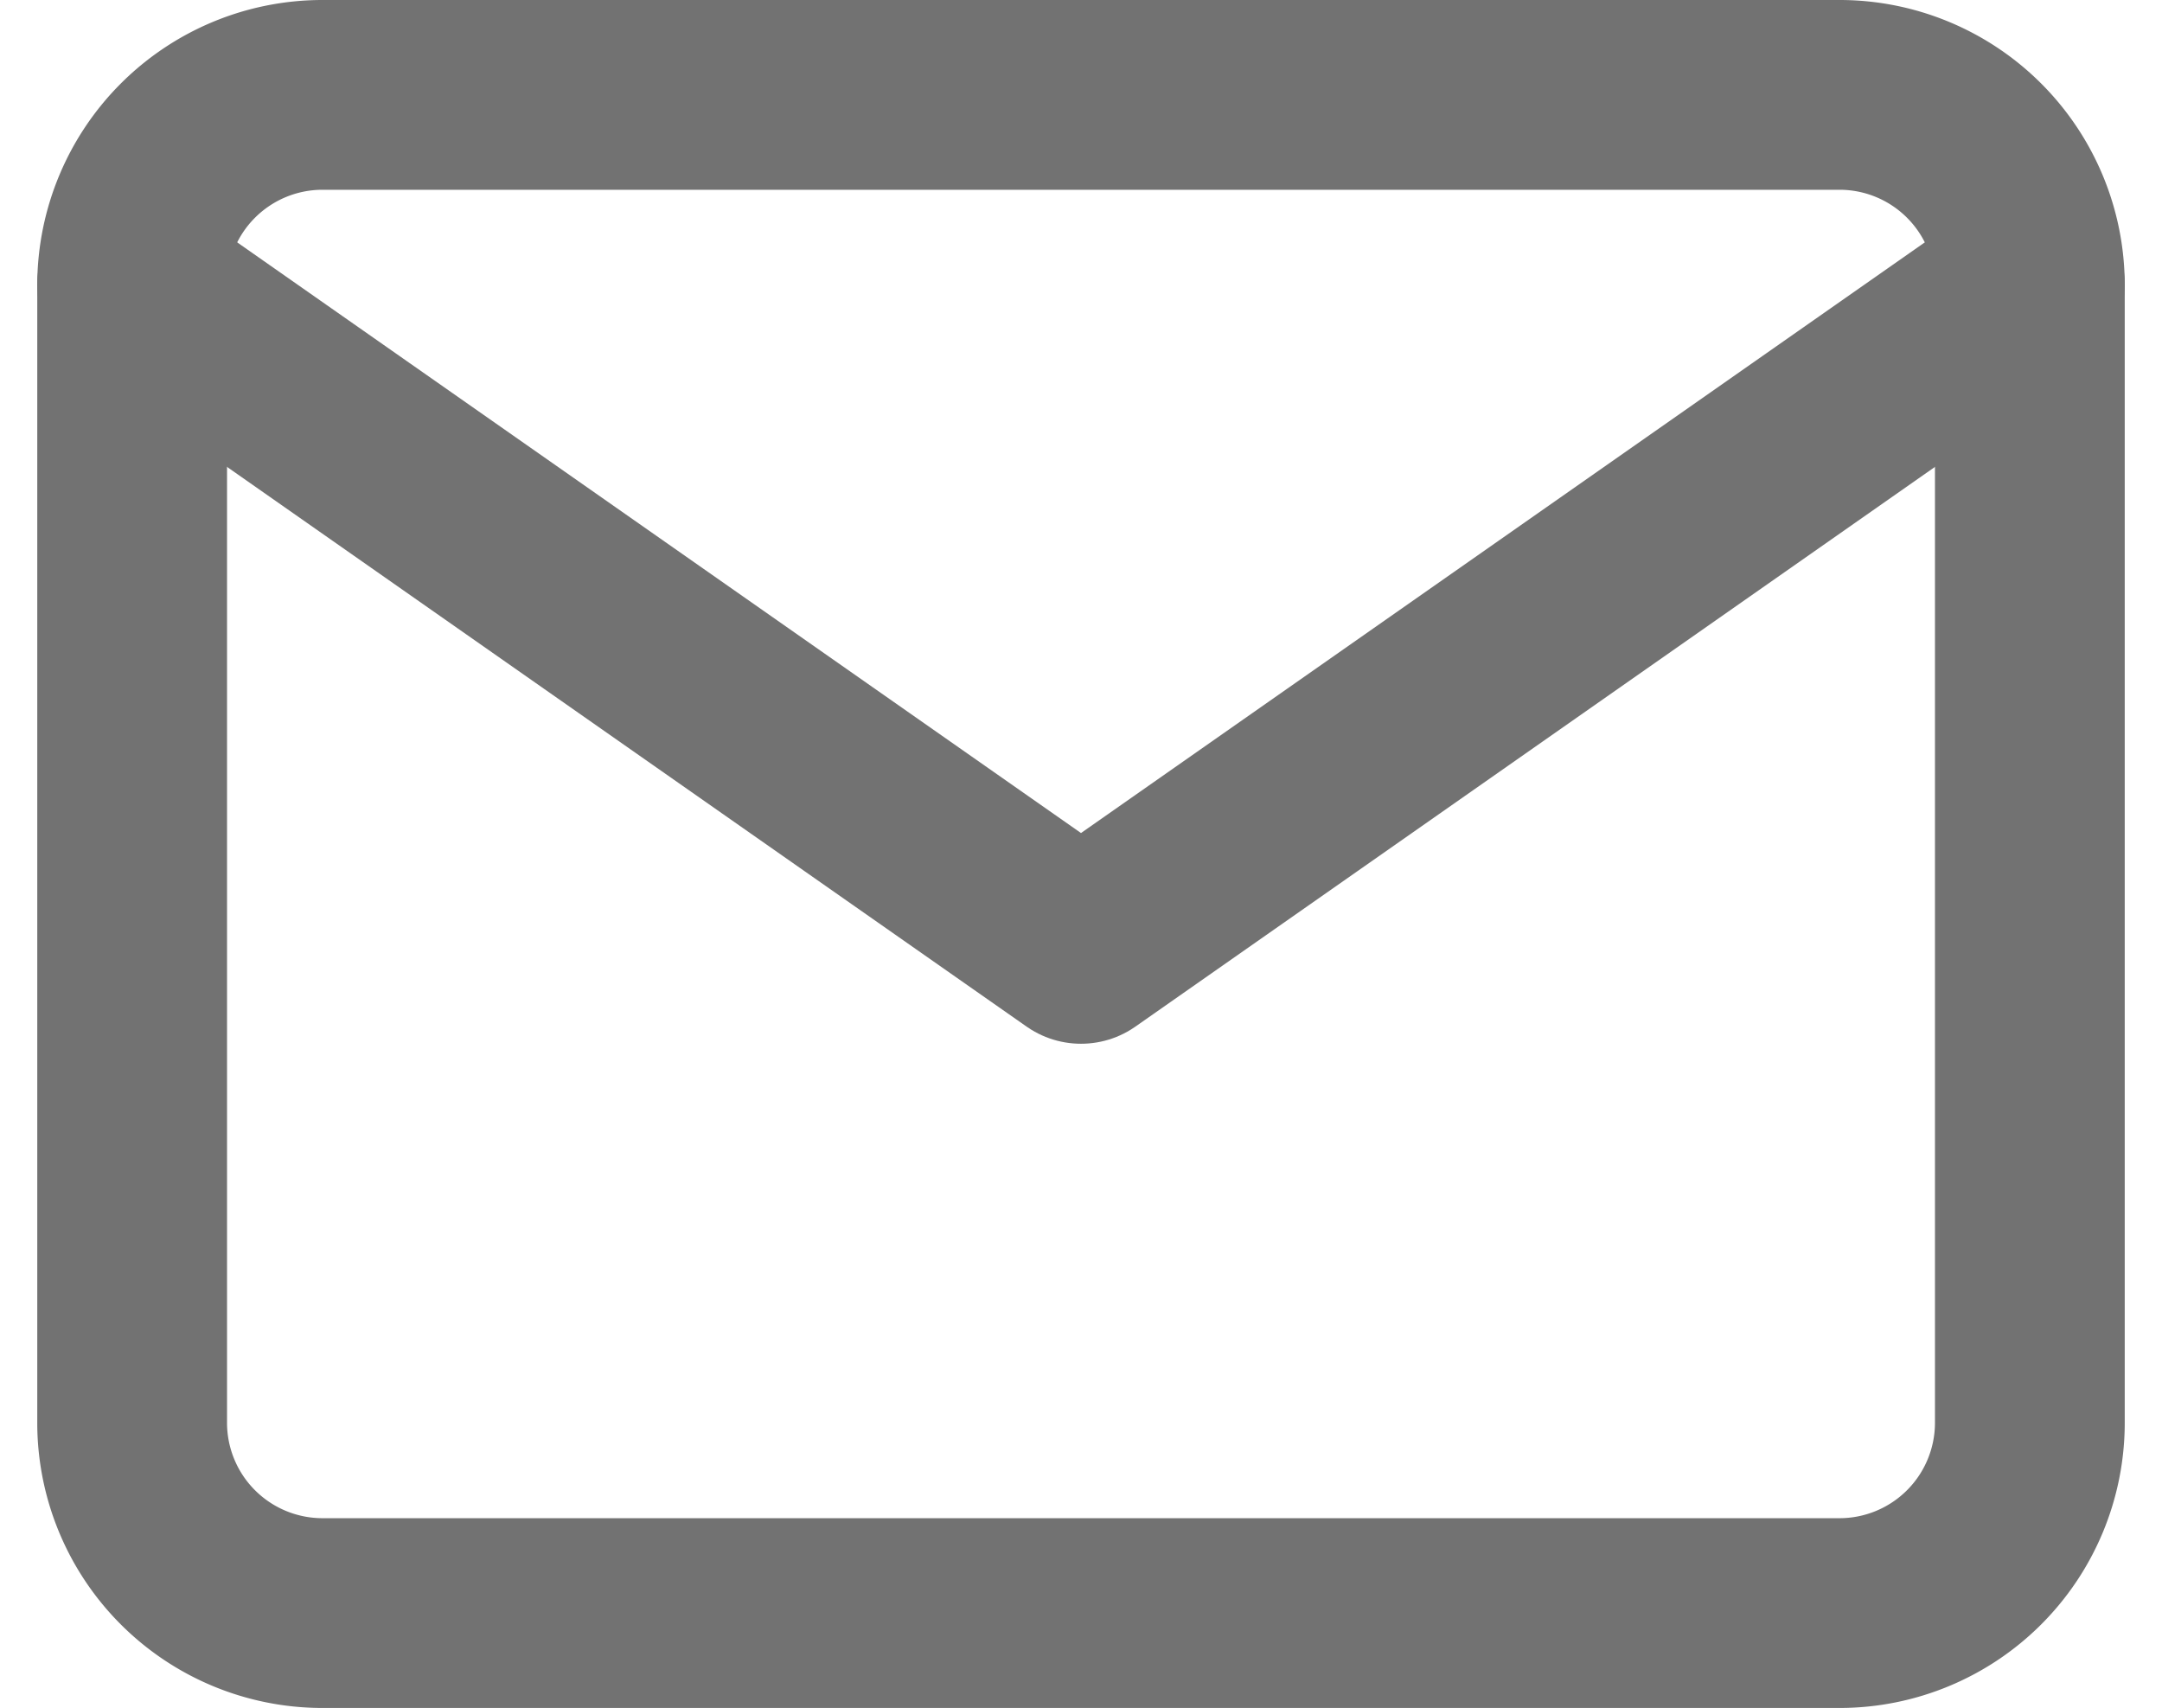 <svg xmlns="http://www.w3.org/2000/svg" width="34.178" height="27" viewBox="0 0 34.178 27">
  <g id="Icon_feather-mail" data-name="Icon feather-mail" transform="translate(-0.911 -4.5)">
    <path id="Tracé_1" data-name="Tracé 1" d="M6,6H30a3.009,3.009,0,0,1,3,3V27a3.009,3.009,0,0,1-3,3H6a3.009,3.009,0,0,1-3-3V9A3.009,3.009,0,0,1,6,6Z" fill="none" stroke="#727272" stroke-linecap="round" stroke-linejoin="round" stroke-width="3"/>
    <path id="Tracé_2" data-name="Tracé 2" d="M33,9,18,19.5,3,9" fill="none" stroke="#727272" stroke-linecap="round" stroke-linejoin="round" stroke-width="3"/>
  </g>
</svg>
